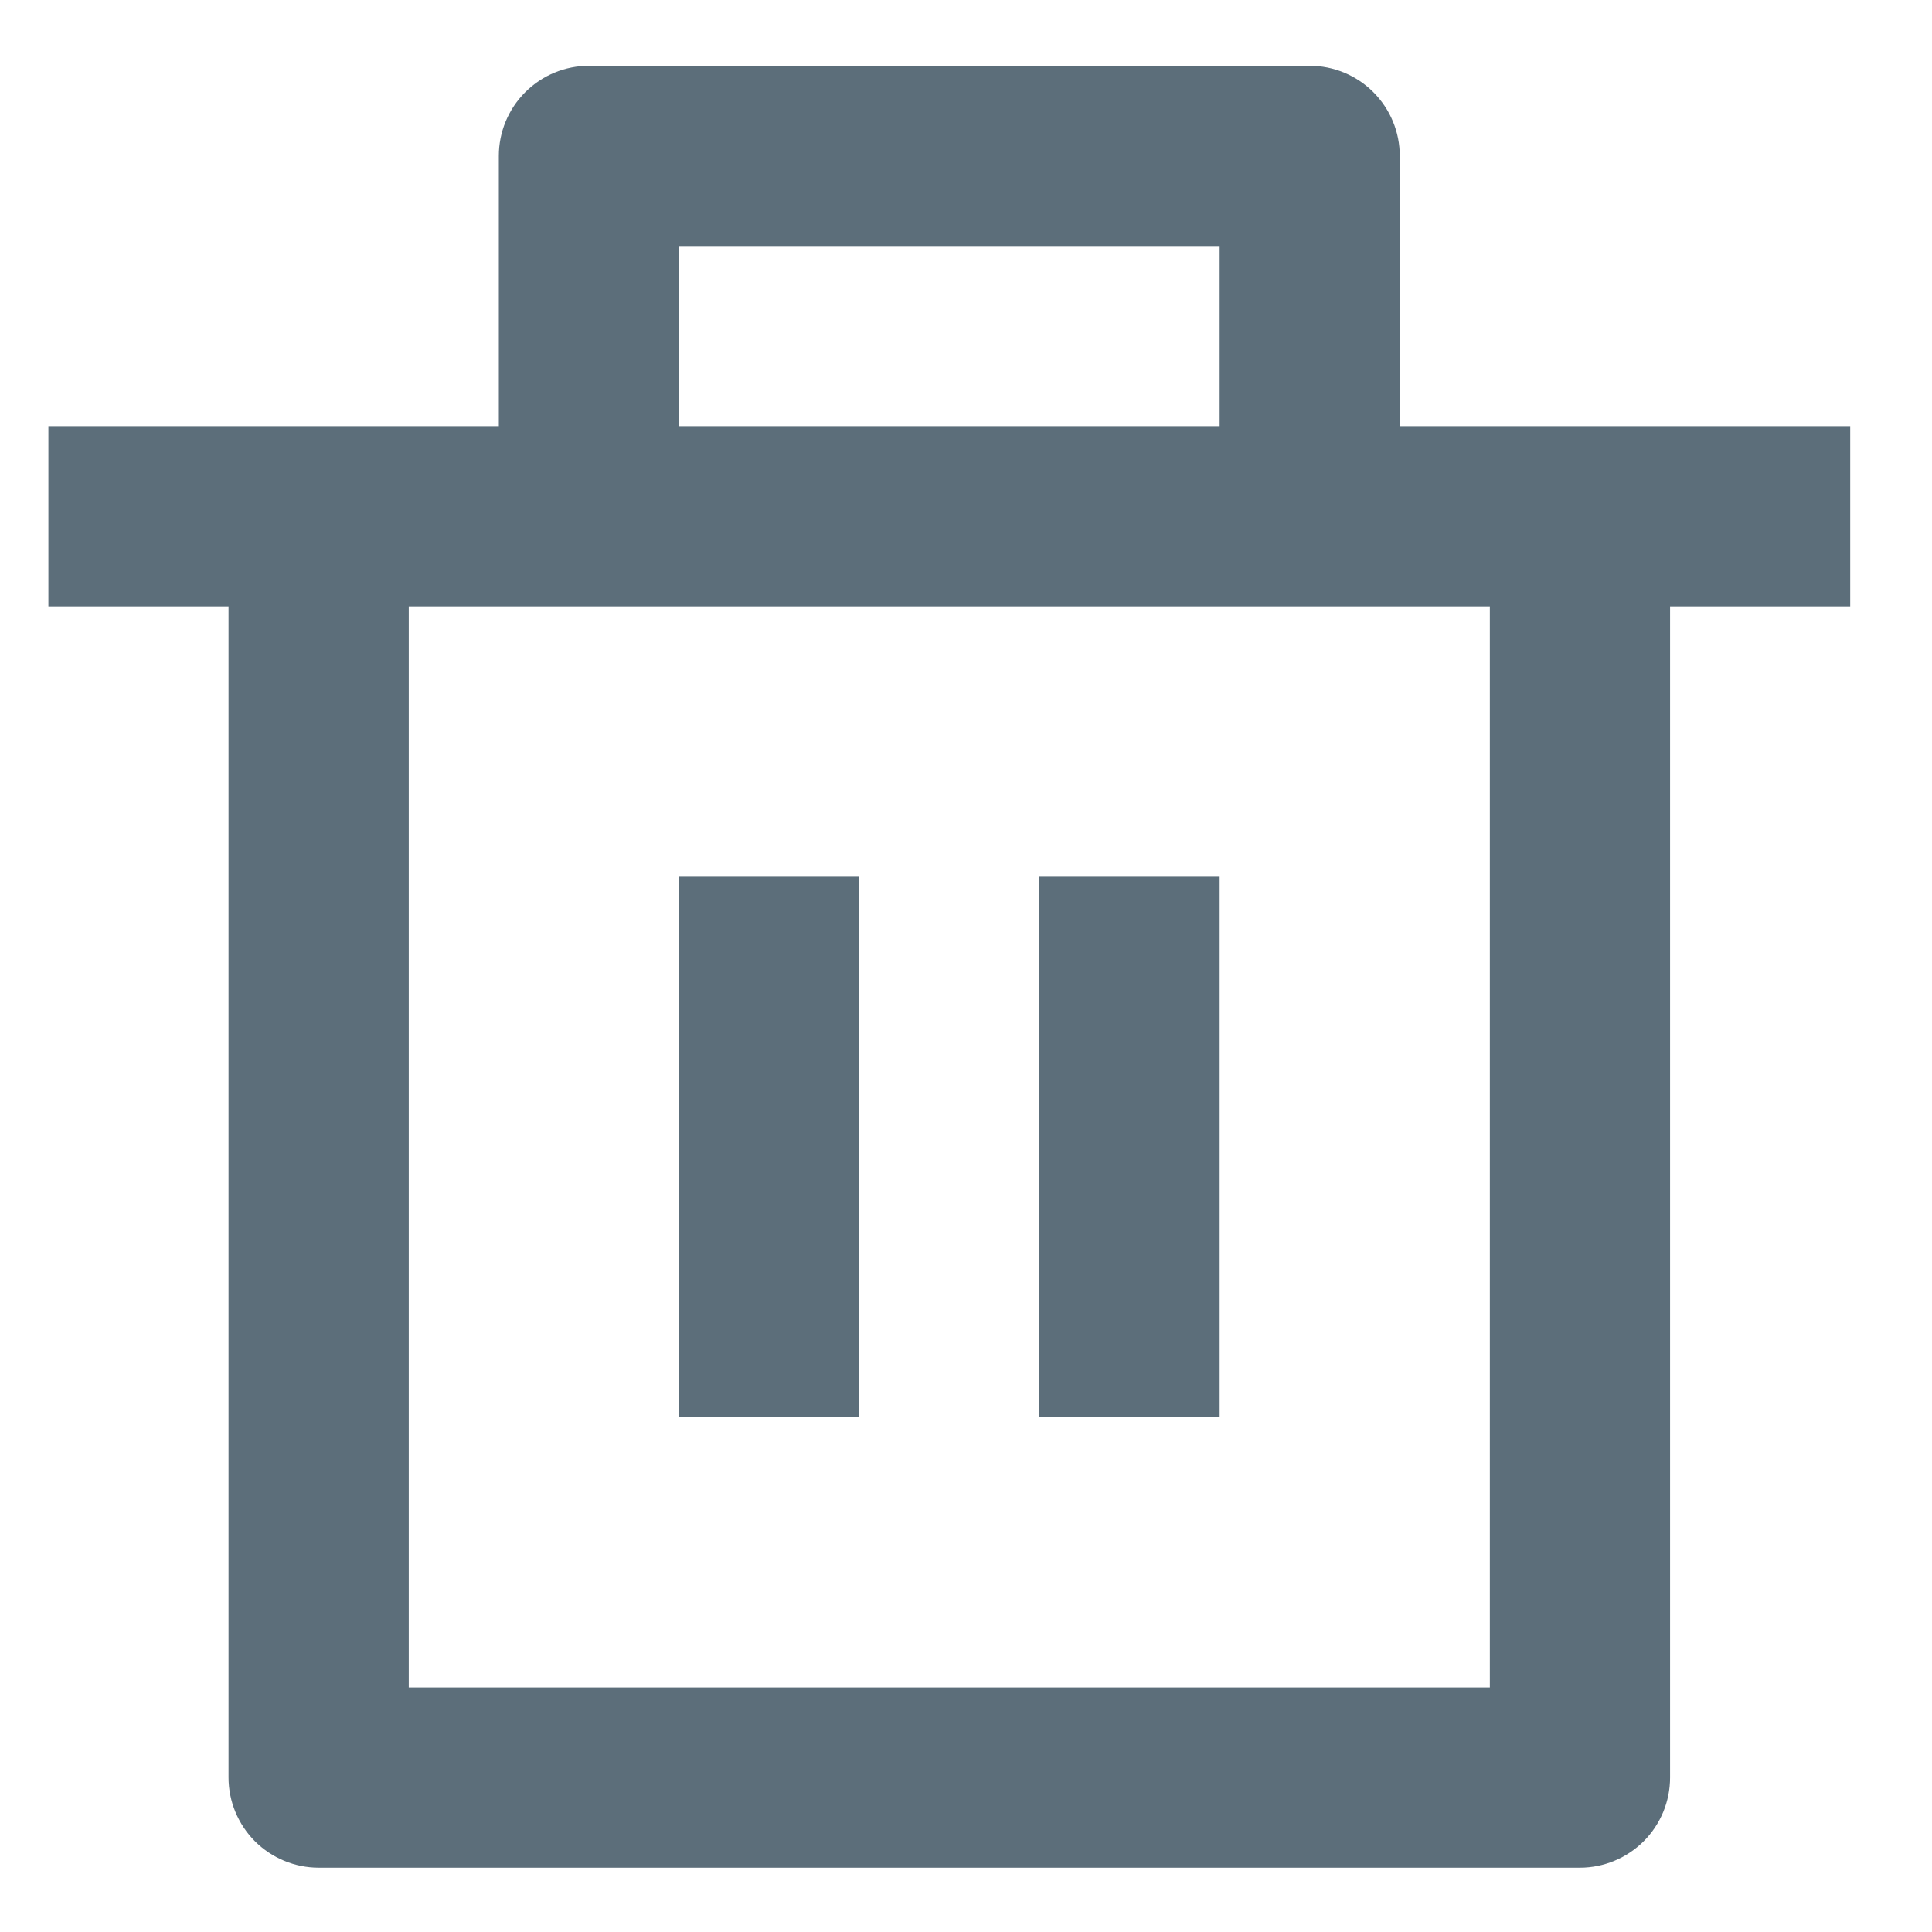 <svg width="21" height="21" viewBox="0 0 21 21" fill="none" xmlns="http://www.w3.org/2000/svg">
<path d="M15.215 4.632H20.111V6.591H18.153V19.321C18.153 19.581 18.05 19.83 17.866 20.014C17.682 20.197 17.433 20.301 17.174 20.301H3.464C3.204 20.301 2.955 20.197 2.771 20.014C2.588 19.83 2.484 19.581 2.484 19.321V6.591H0.526V4.632H5.422V1.694C5.422 1.435 5.525 1.186 5.709 1.002C5.893 0.818 6.142 0.715 6.402 0.715H14.236C14.495 0.715 14.745 0.818 14.928 1.002C15.112 1.186 15.215 1.435 15.215 1.694V4.632ZM16.194 6.591H4.443V18.342H16.194V6.591ZM7.381 9.529H9.339V15.404H7.381V9.529ZM11.298 9.529H13.257V15.404H11.298V9.529ZM7.381 2.674V4.632H13.257V2.674H7.381Z" fill="#5C6E7A"/>
</svg>
